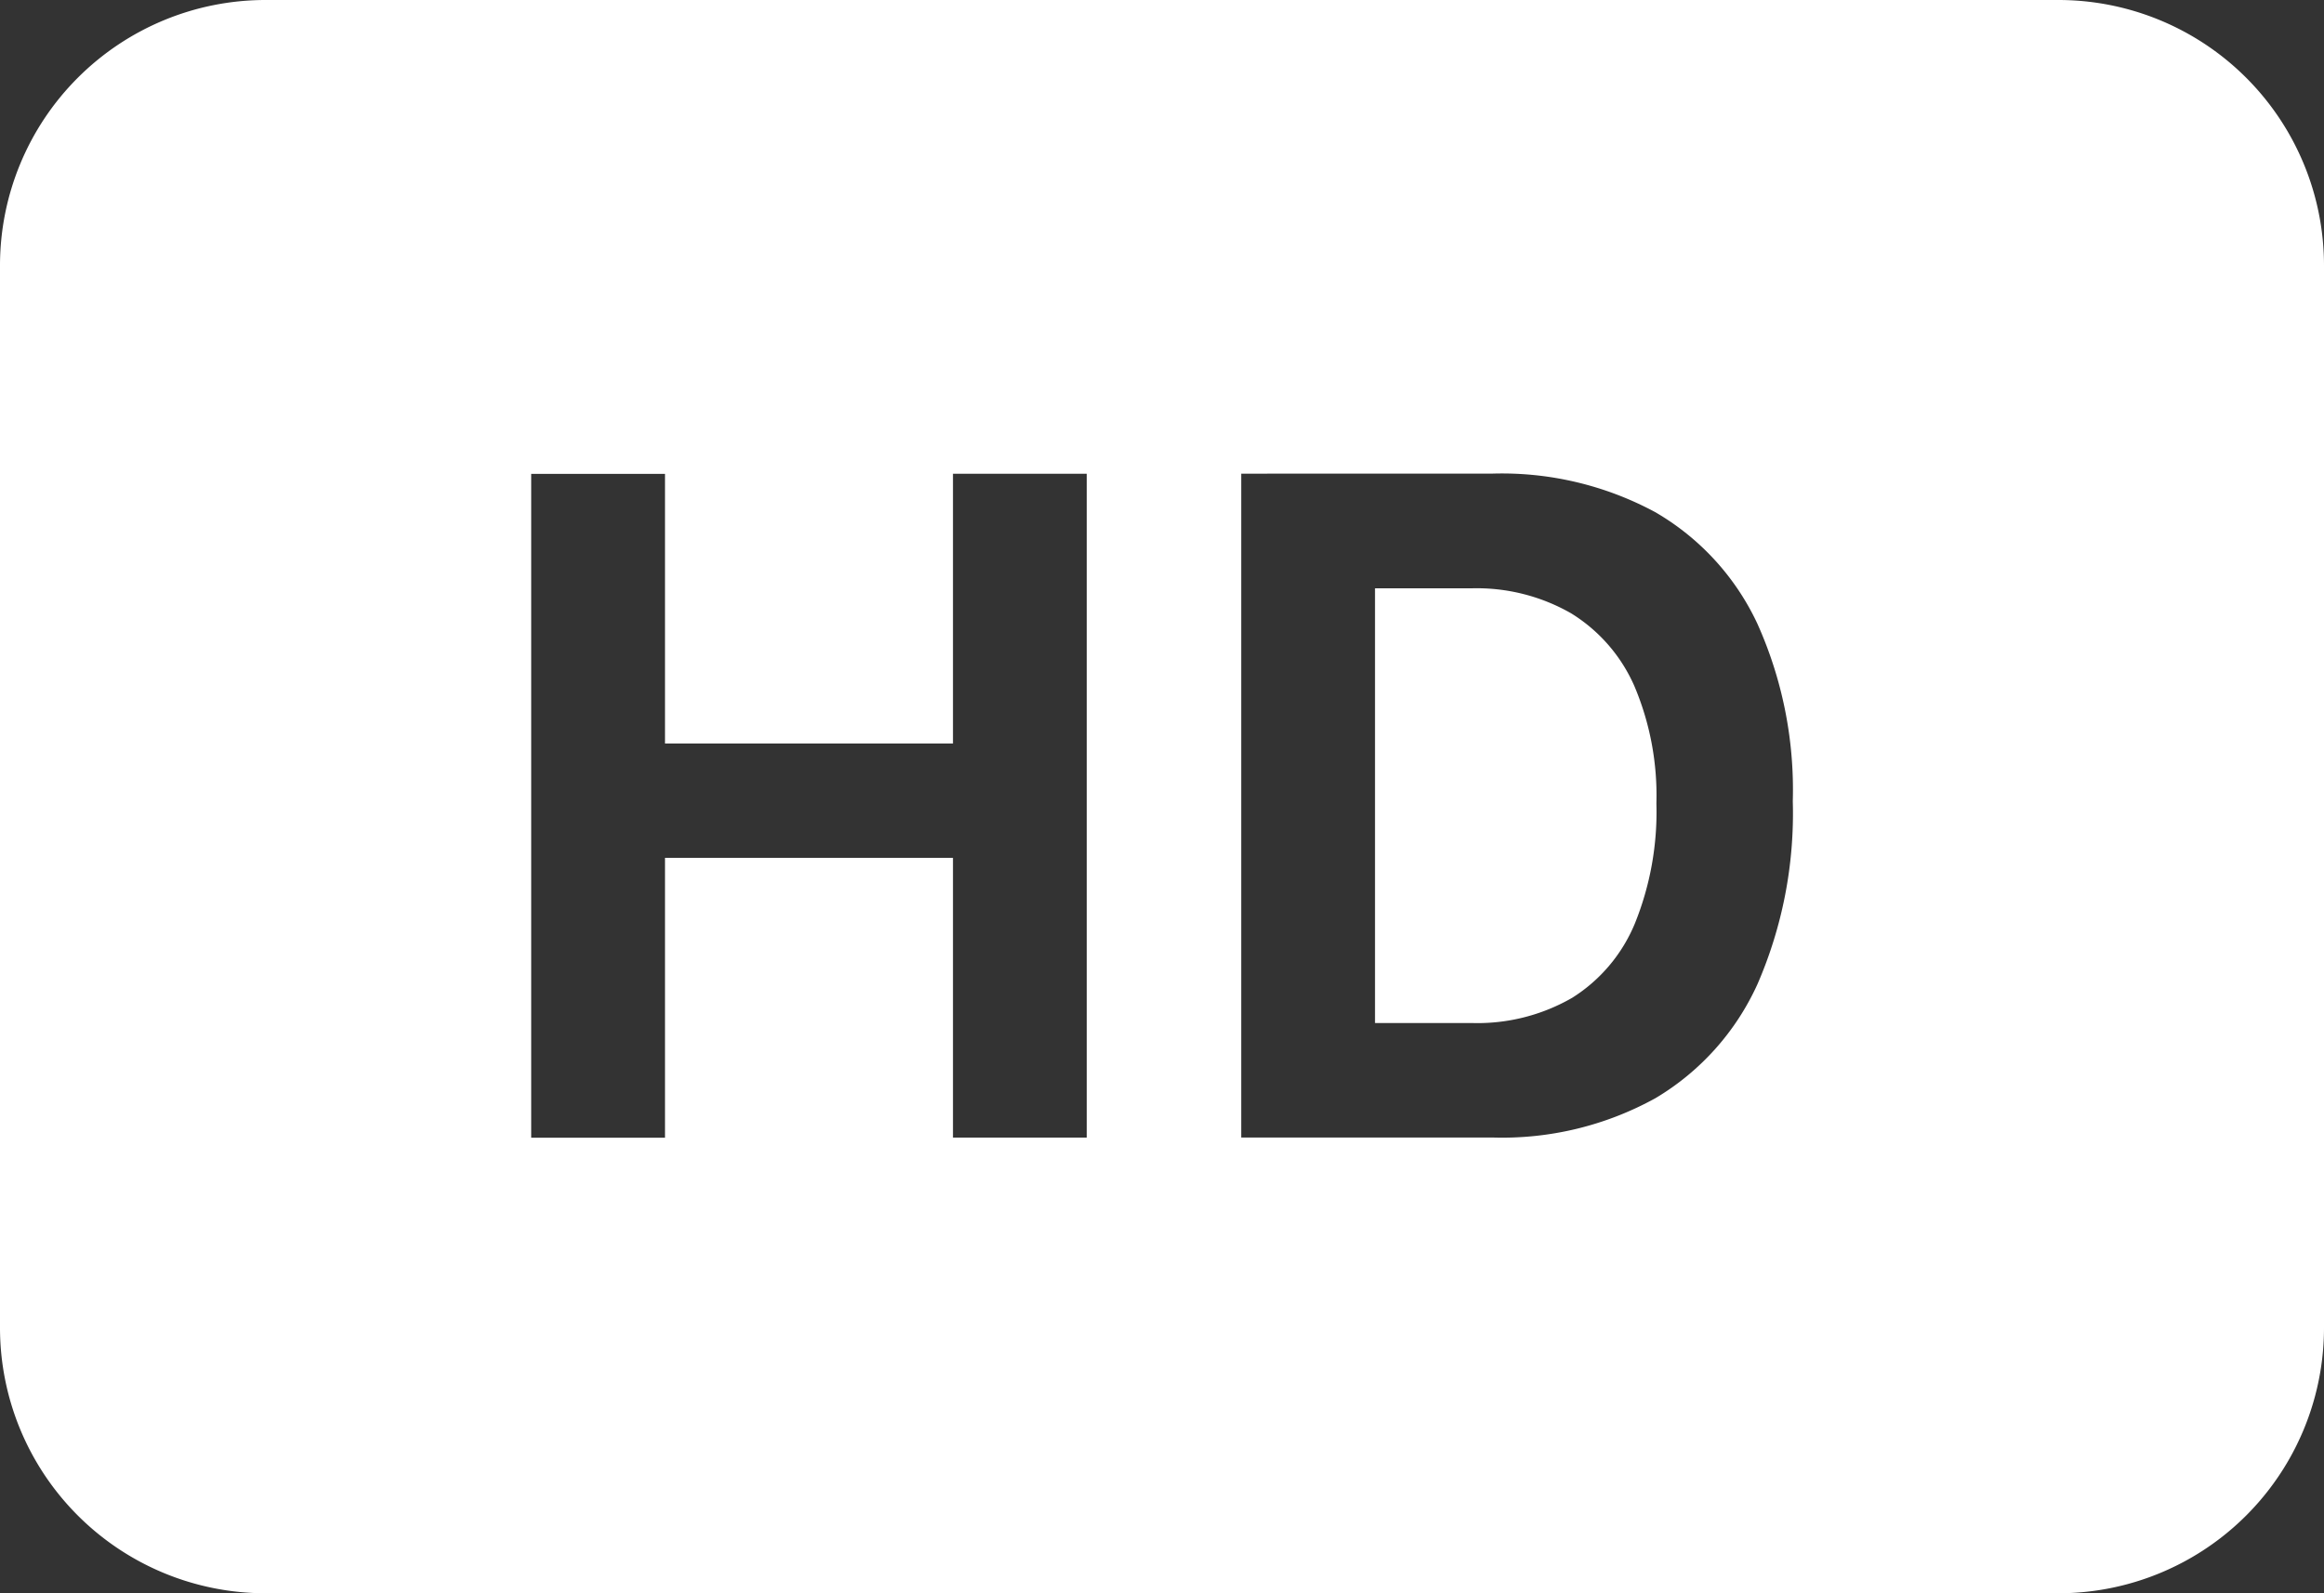 <svg xmlns="http://www.w3.org/2000/svg" width="35" height="24" viewBox="0 0 35 24">
  <rect x="0" y="0" width="35" height="24" fill="#333333" stroke="none"/>
  <path id="Exclusion_1" data-name="Exclusion 1" d="M-1964-58h-27a4,4,0,0,1-4-4V-78a4,4,0,0,1,4-4h27a4,4,0,0,1,4,4v16A4,4,0,0,1-1964-58Zm-12.307-16.865v10h3.79a4.772,4.772,0,0,0,2.449-.593,3.842,3.842,0,0,0,1.538-1.722,6.453,6.453,0,0,0,.53-2.744v-.014a6.1,6.1,0,0,0-.534-2.668,3.8,3.8,0,0,0-1.541-1.681,4.861,4.861,0,0,0-2.443-.579Zm-8.678,5.787h4.337v4.214h2.015v-10h-2.015V-70.8h-4.337v-4.062H-1987v10h2.015v-4.213Zm12.147,2.488h-1.454v-6.548h1.454a2.858,2.858,0,0,1,1.5.377,2.435,2.435,0,0,1,.954,1.1,4.226,4.226,0,0,1,.33,1.757v.014a4.482,4.482,0,0,1-.324,1.8,2.409,2.409,0,0,1-.944,1.12A2.854,2.854,0,0,1-1972.838-66.59Z" transform="translate(1995 82)" fill="#fff"/>
</svg>
